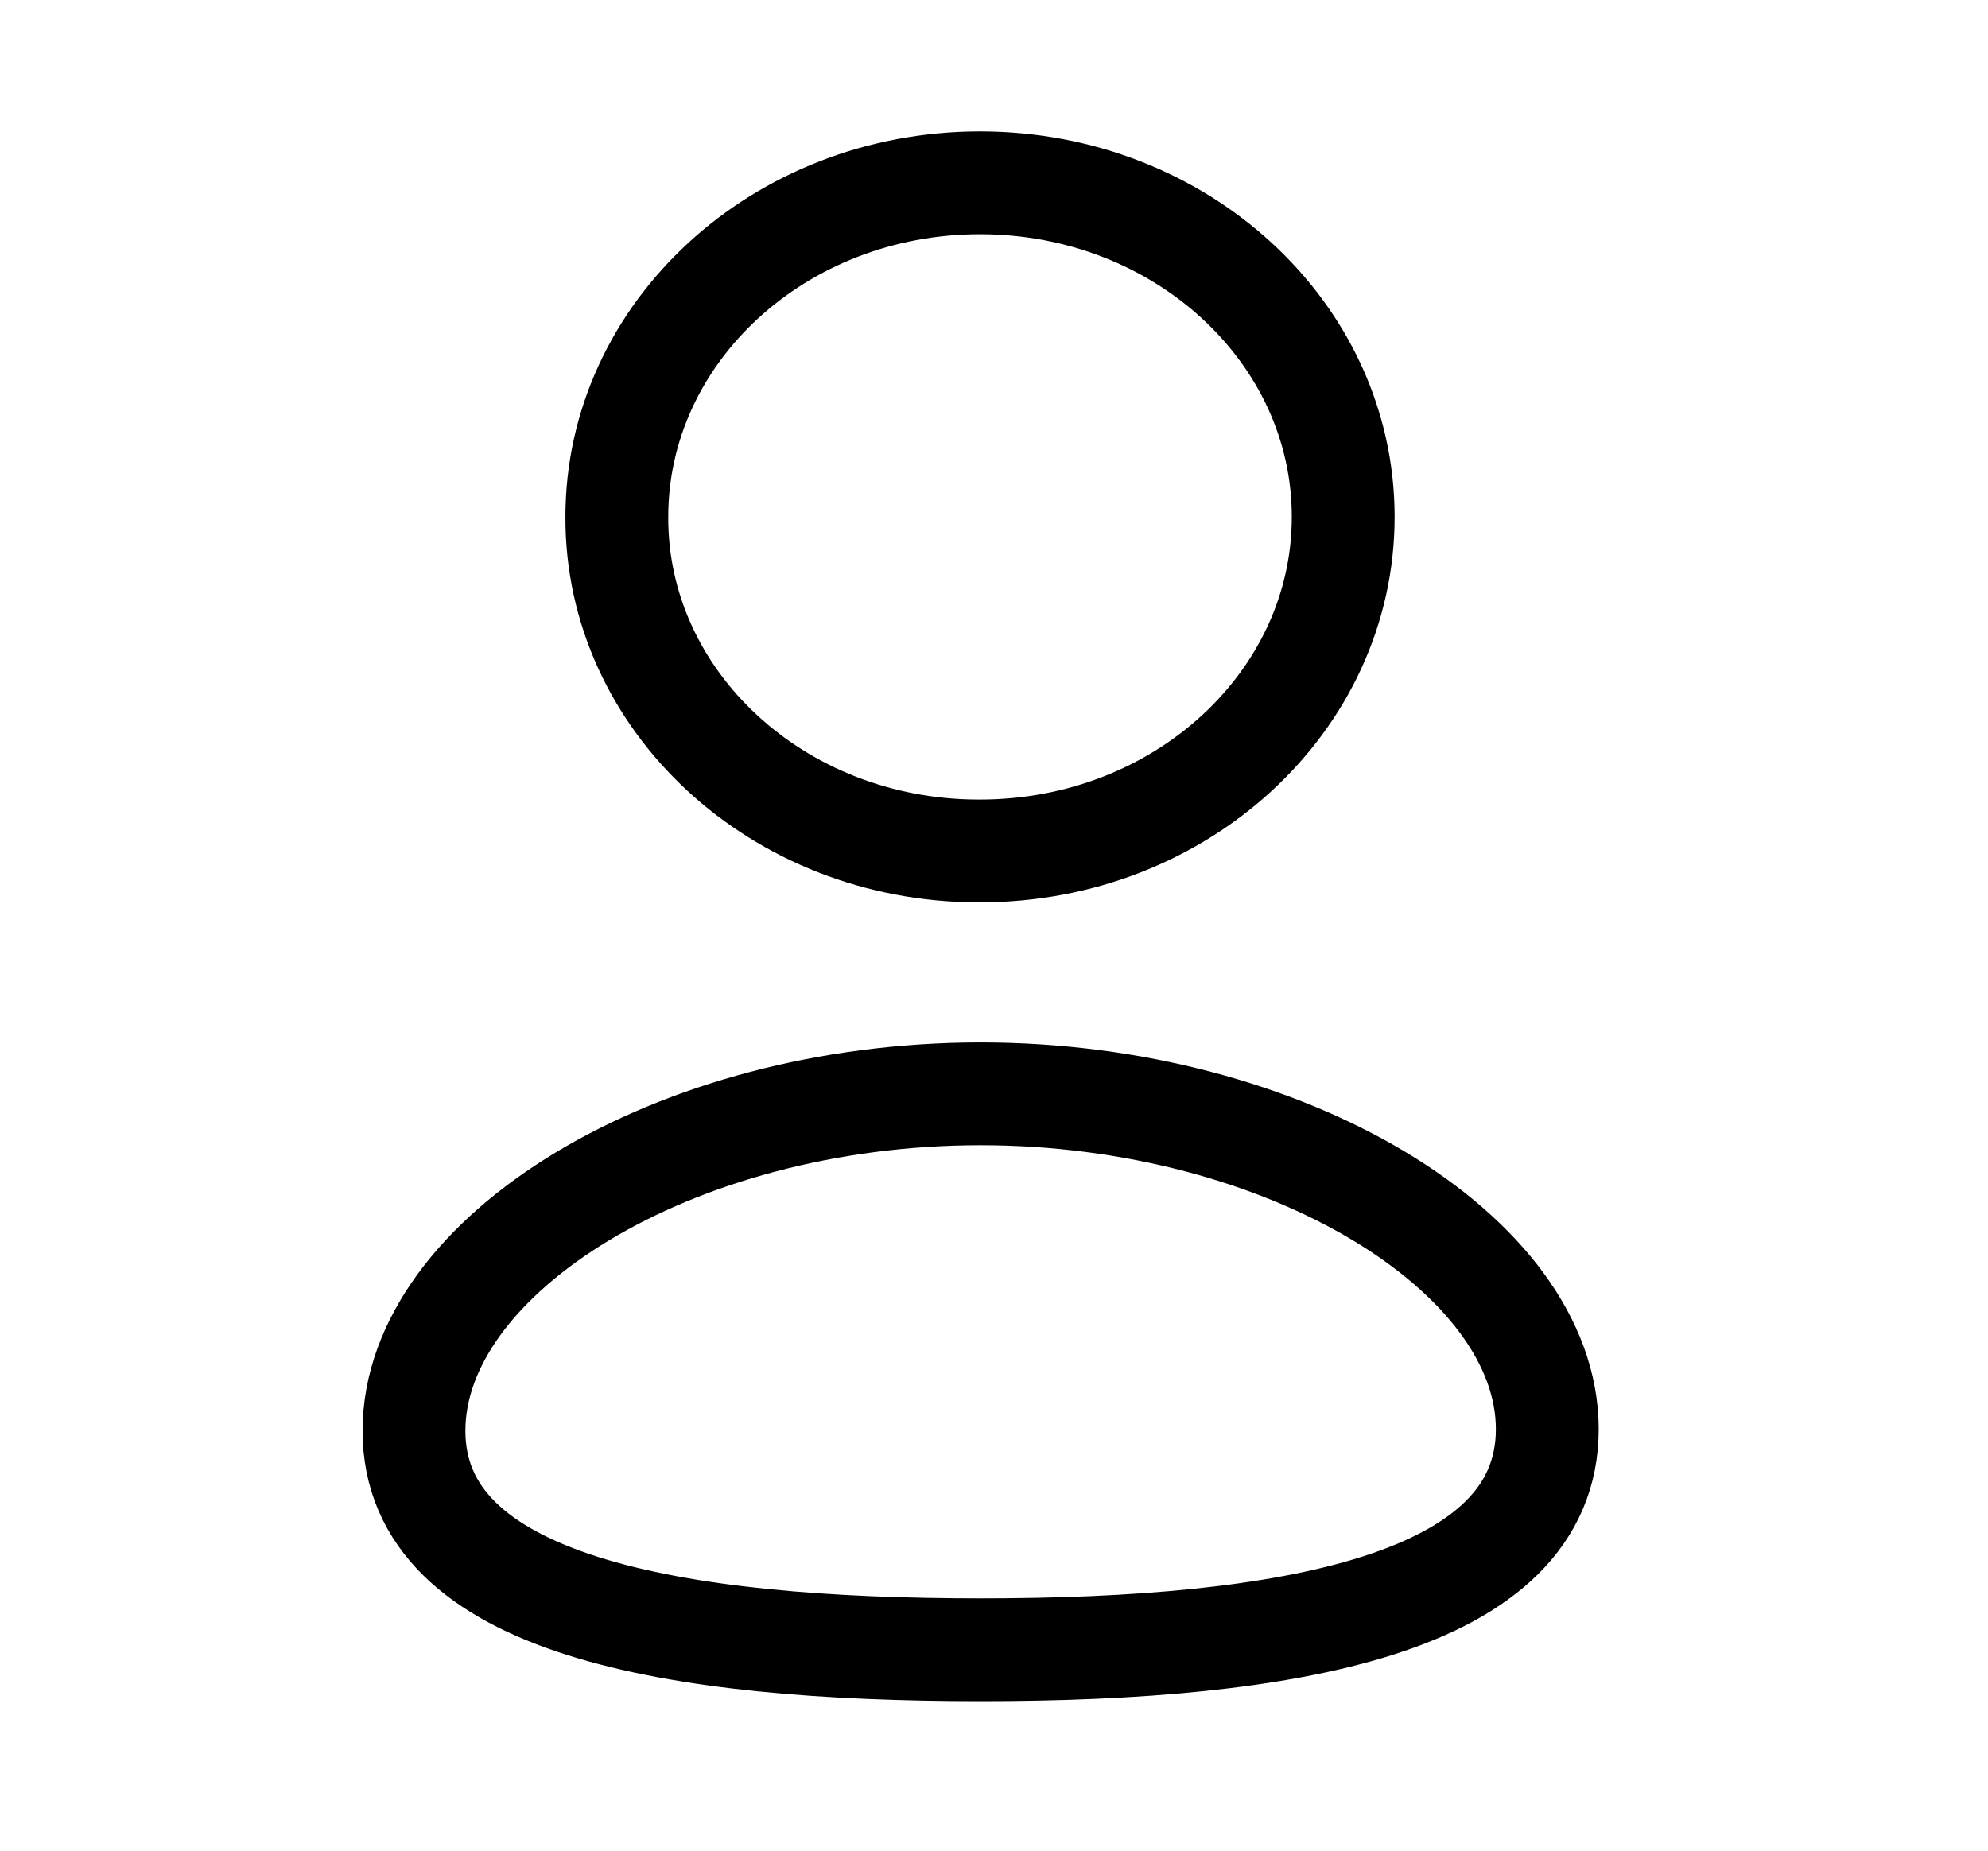 <svg width="29" height="27" viewBox="0 0 29 27" fill="none" xmlns="http://www.w3.org/2000/svg">
<path fill-rule="evenodd" clip-rule="evenodd" d="M14.305 24.069C9.846 24.069 6.039 23.43 6.039 20.874C6.039 18.318 9.822 15.958 14.305 15.958C18.764 15.958 22.571 18.295 22.571 20.851C22.571 23.407 18.788 24.069 14.305 24.069Z" stroke="black" stroke-width="1.5" stroke-linecap="round" stroke-linejoin="round"/>
<path fill-rule="evenodd" clip-rule="evenodd" d="M14.296 12.415C17.222 12.415 19.594 10.233 19.594 7.541C19.594 4.849 17.222 2.667 14.296 2.667C11.37 2.667 8.998 4.849 8.998 7.541C8.988 10.224 11.343 12.406 14.259 12.415C14.272 12.415 14.284 12.415 14.296 12.415Z" stroke="black" stroke-width="1.5" stroke-linecap="round" stroke-linejoin="round"/>
</svg>
